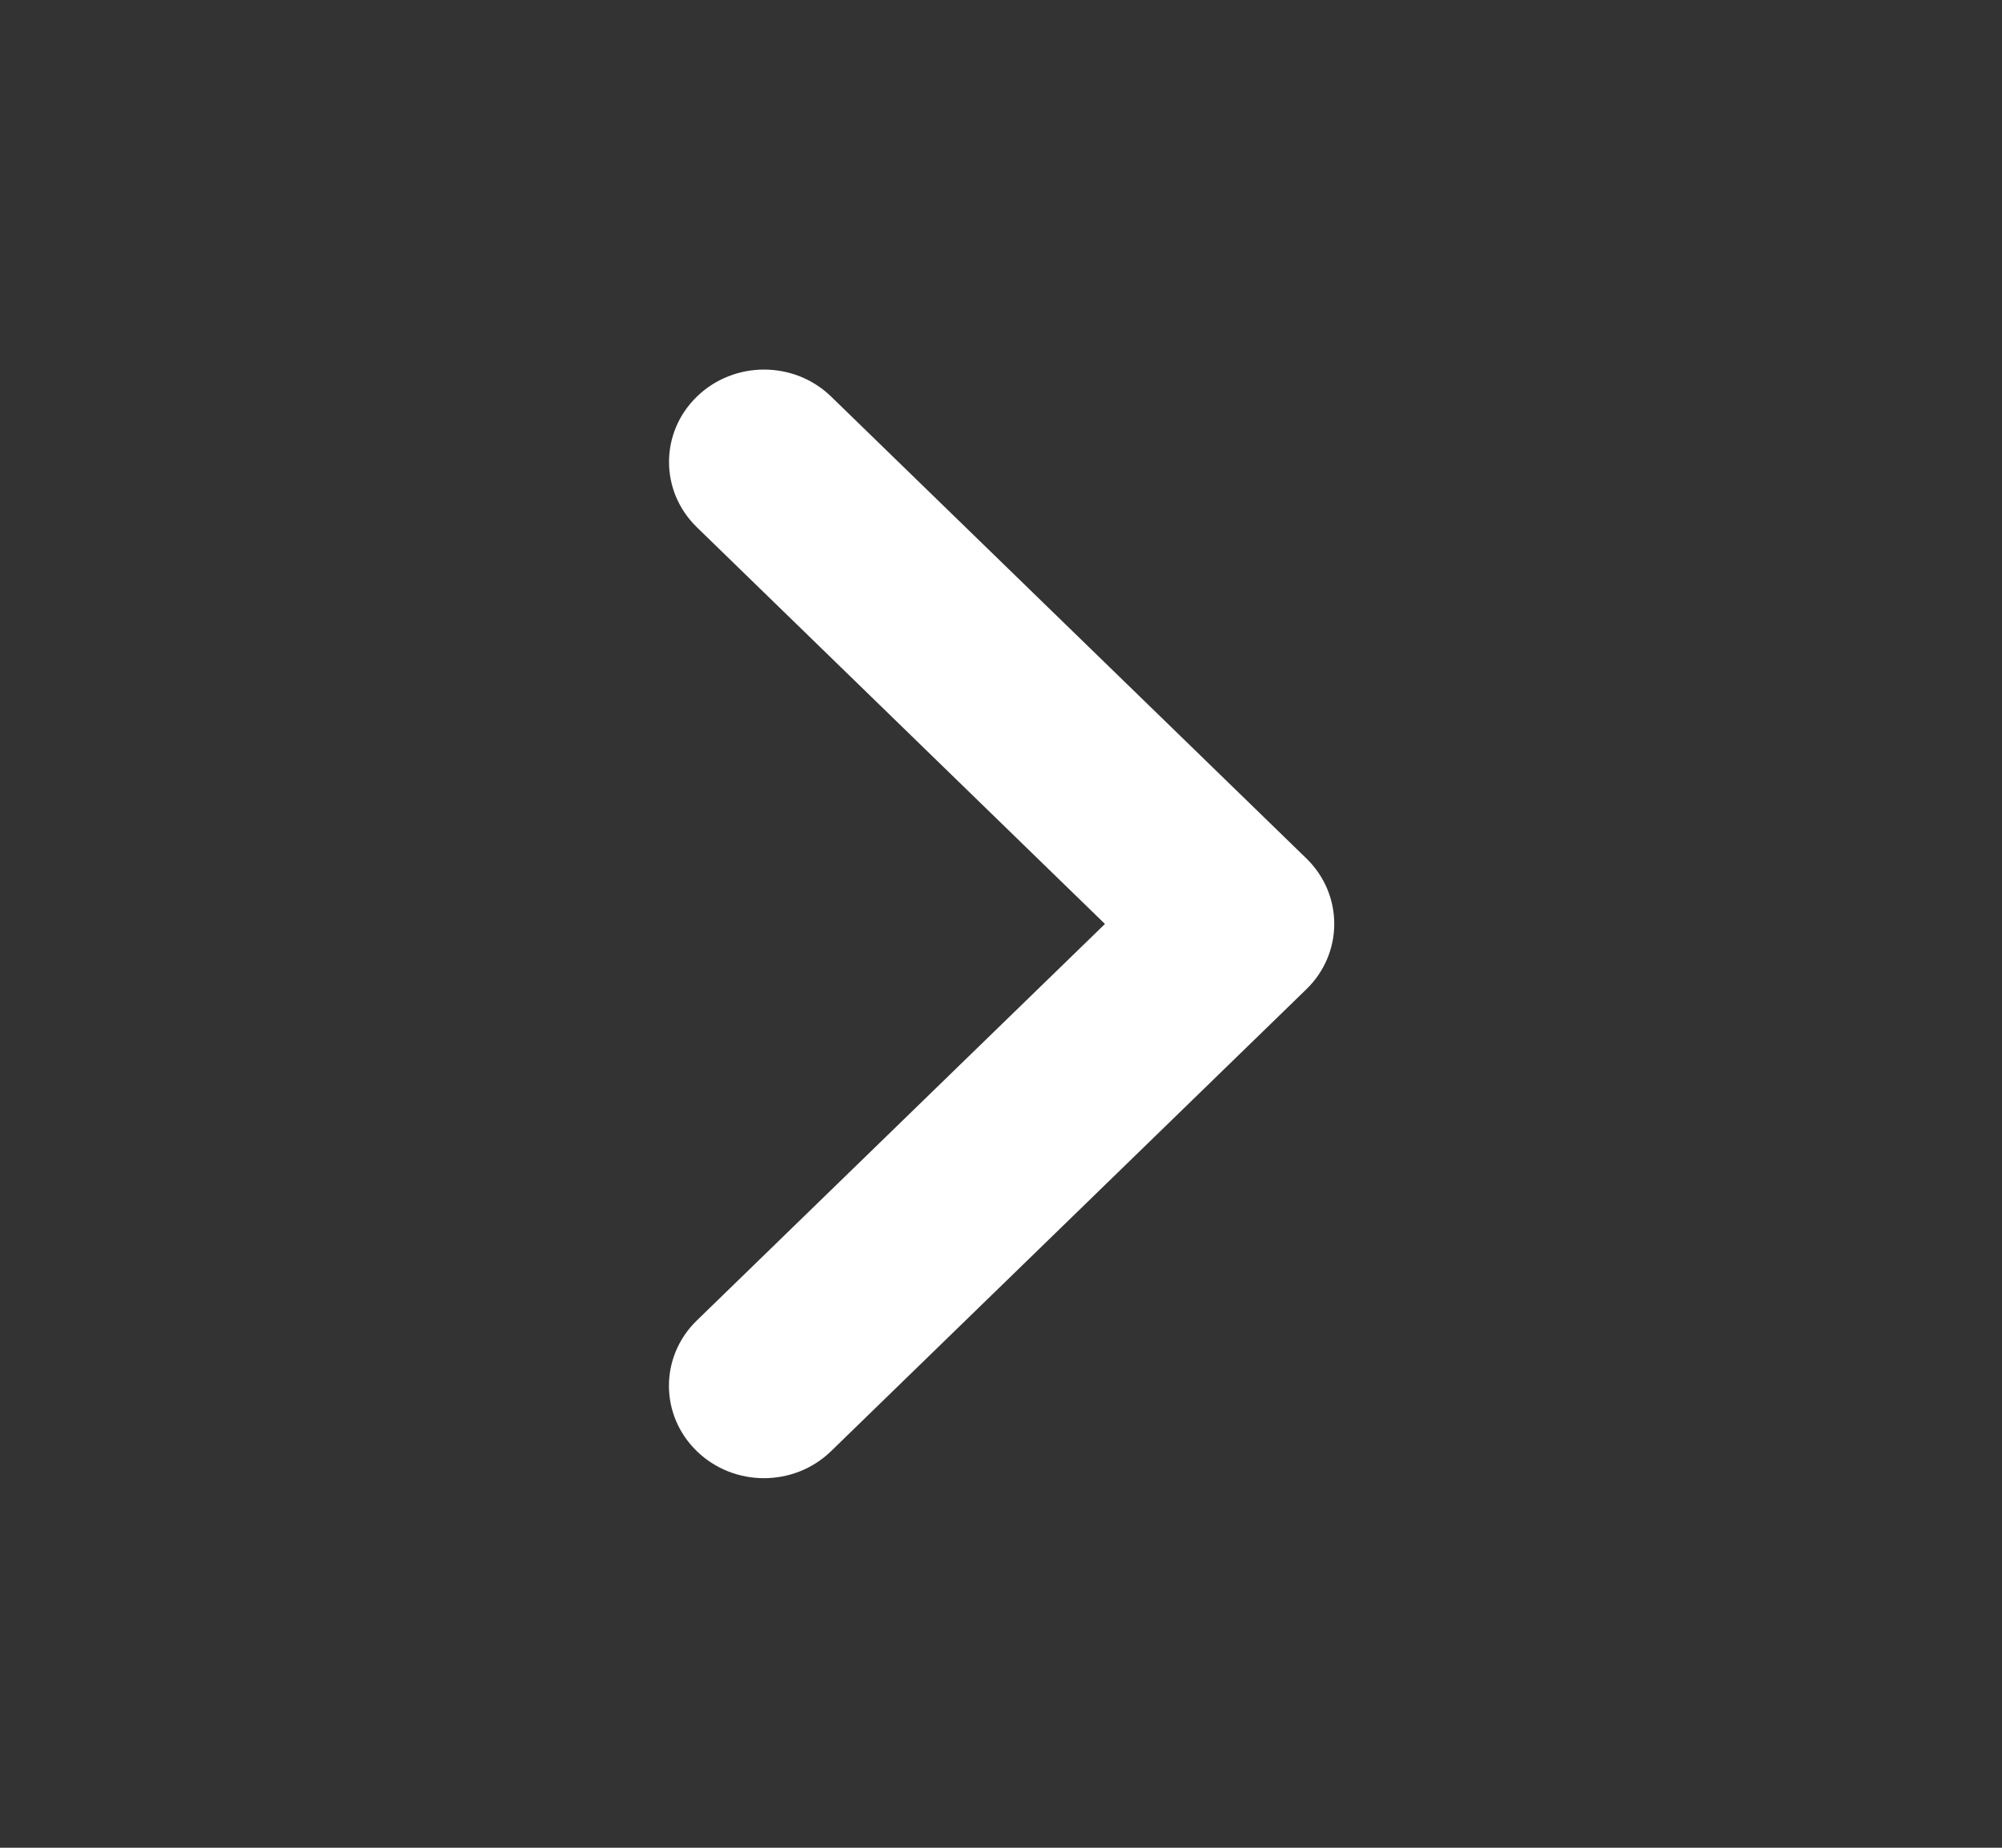 <svg width="26" height="24" viewBox="0 0 26 24" fill="none" xmlns="http://www.w3.org/2000/svg">
<rect x="0" y="0" width="26" height="24" fill="#333333" stroke="none"/>
<g clip-path="url(#clip0_839_3482)">
<path d="M17.328 12.001C17.328 12.307 17.207 12.615 16.966 12.849L10.794 18.848C10.312 19.317 9.531 19.317 9.049 18.848C8.567 18.38 8.567 17.62 9.049 17.152L14.35 12.001L9.05 6.848C8.568 6.38 8.568 5.62 9.05 5.152C9.532 4.683 10.313 4.683 10.795 5.152L16.967 11.151C17.208 11.386 17.328 11.693 17.328 12.001Z" fill="white"/>
</g>
<defs>
<clipPath id="clip0_839_3482">
<rect width="24" height="25" fill="white" transform="matrix(0 -1 1 0 0.5 24)"/>
</clipPath>
</defs>
</svg>
